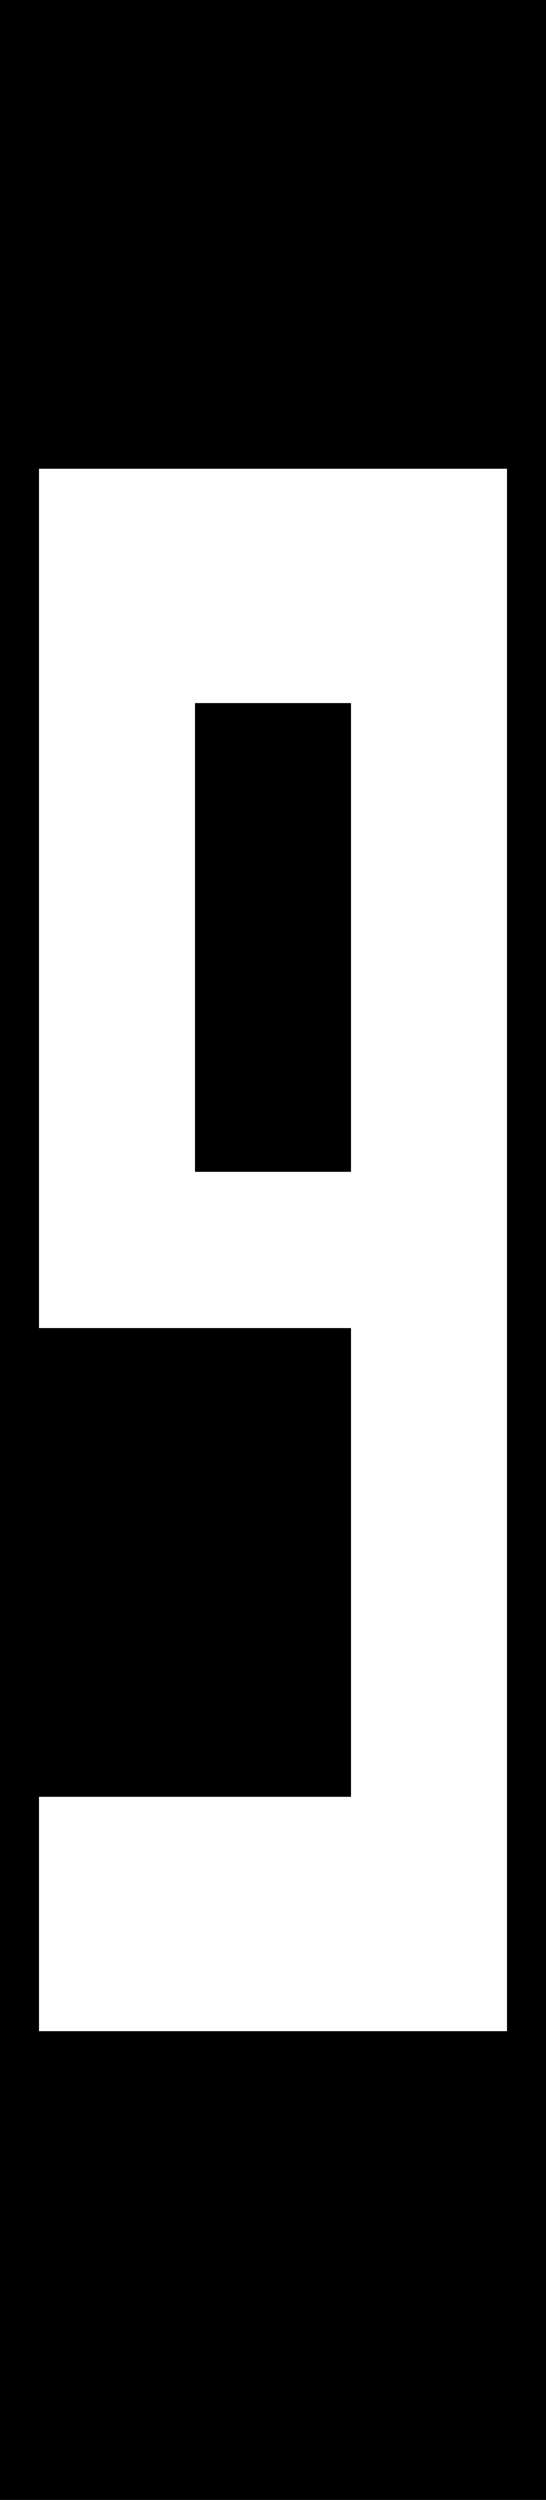 <svg width="210" height="960" viewBox="0 0 210 960" fill="none" xmlns="http://www.w3.org/2000/svg">
<path fill-rule="evenodd" clip-rule="evenodd" d="M210 0H0V960H210V0ZM15 270V180H75H135H195V270V450V510V690V780H135H15V690H135V510H75H15V450V270ZM75 450H135V270H75V450Z" fill="black"/>
</svg>
